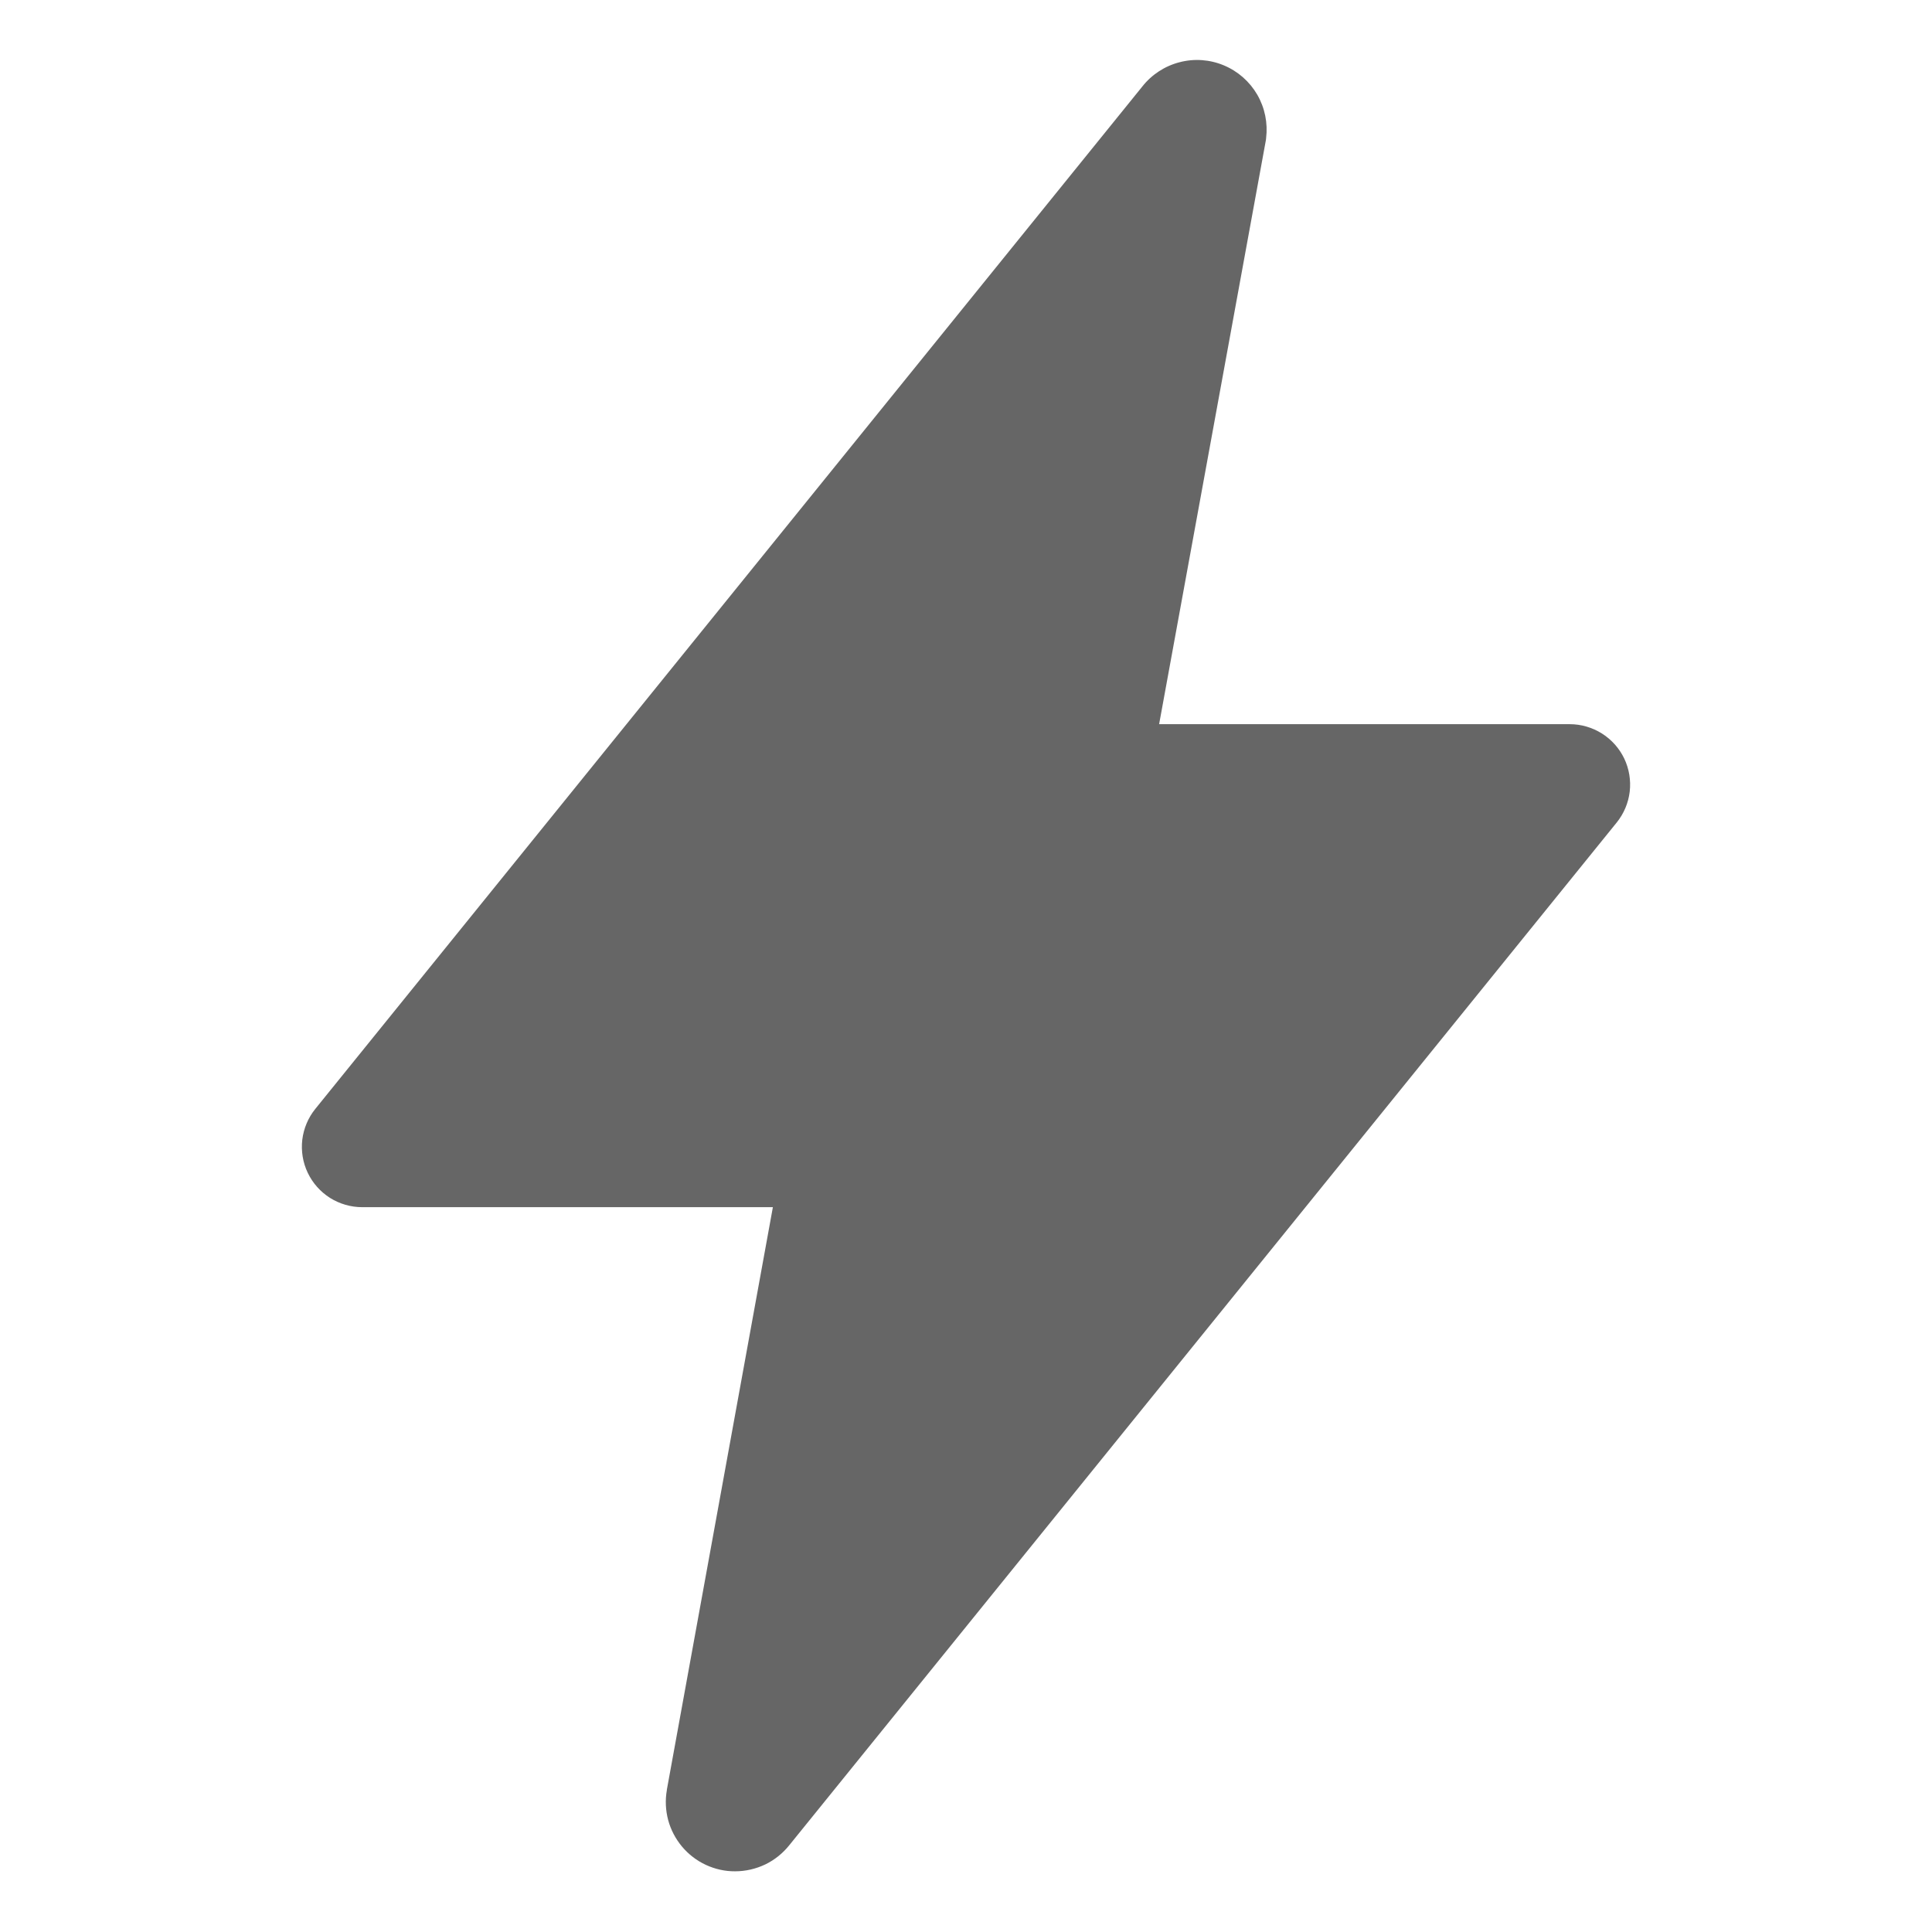 <svg width="24" height="24" viewBox="0 0 24 24" fill="none" xmlns="http://www.w3.org/2000/svg">
<g clip-path="url(#clip0_32_1650)">
<path d="M9.132 23.246C9.006 23.247 8.882 23.219 8.768 23.166C8.654 23.113 8.554 23.036 8.473 22.94C8.392 22.843 8.333 22.731 8.3 22.609C8.268 22.488 8.262 22.361 8.284 22.237V22.232L9.601 14.996H4.5C4.358 14.996 4.22 14.956 4.1 14.881C3.98 14.805 3.884 14.697 3.823 14.569C3.762 14.442 3.739 14.299 3.755 14.159C3.772 14.018 3.828 13.885 3.917 13.775L14.19 1.075C14.307 0.926 14.47 0.82 14.653 0.773C14.835 0.725 15.029 0.739 15.203 0.812C15.378 0.885 15.523 1.013 15.618 1.176C15.713 1.34 15.751 1.53 15.728 1.717C15.728 1.731 15.724 1.745 15.722 1.759L14.399 8.996H19.5C19.642 8.996 19.78 9.037 19.9 9.112C20.02 9.188 20.116 9.296 20.177 9.423C20.238 9.551 20.261 9.694 20.245 9.834C20.228 9.975 20.172 10.108 20.083 10.218L9.808 22.918C9.727 23.02 9.625 23.103 9.508 23.16C9.391 23.216 9.262 23.246 9.132 23.246Z" fill="#666666"/>
</g>
<defs>
<clipPath id="clip0_32_1650">
<rect width="24" height="24" fill="white" transform="translate(0 -0.004)"/>
</clipPath>
</defs>
</svg>
